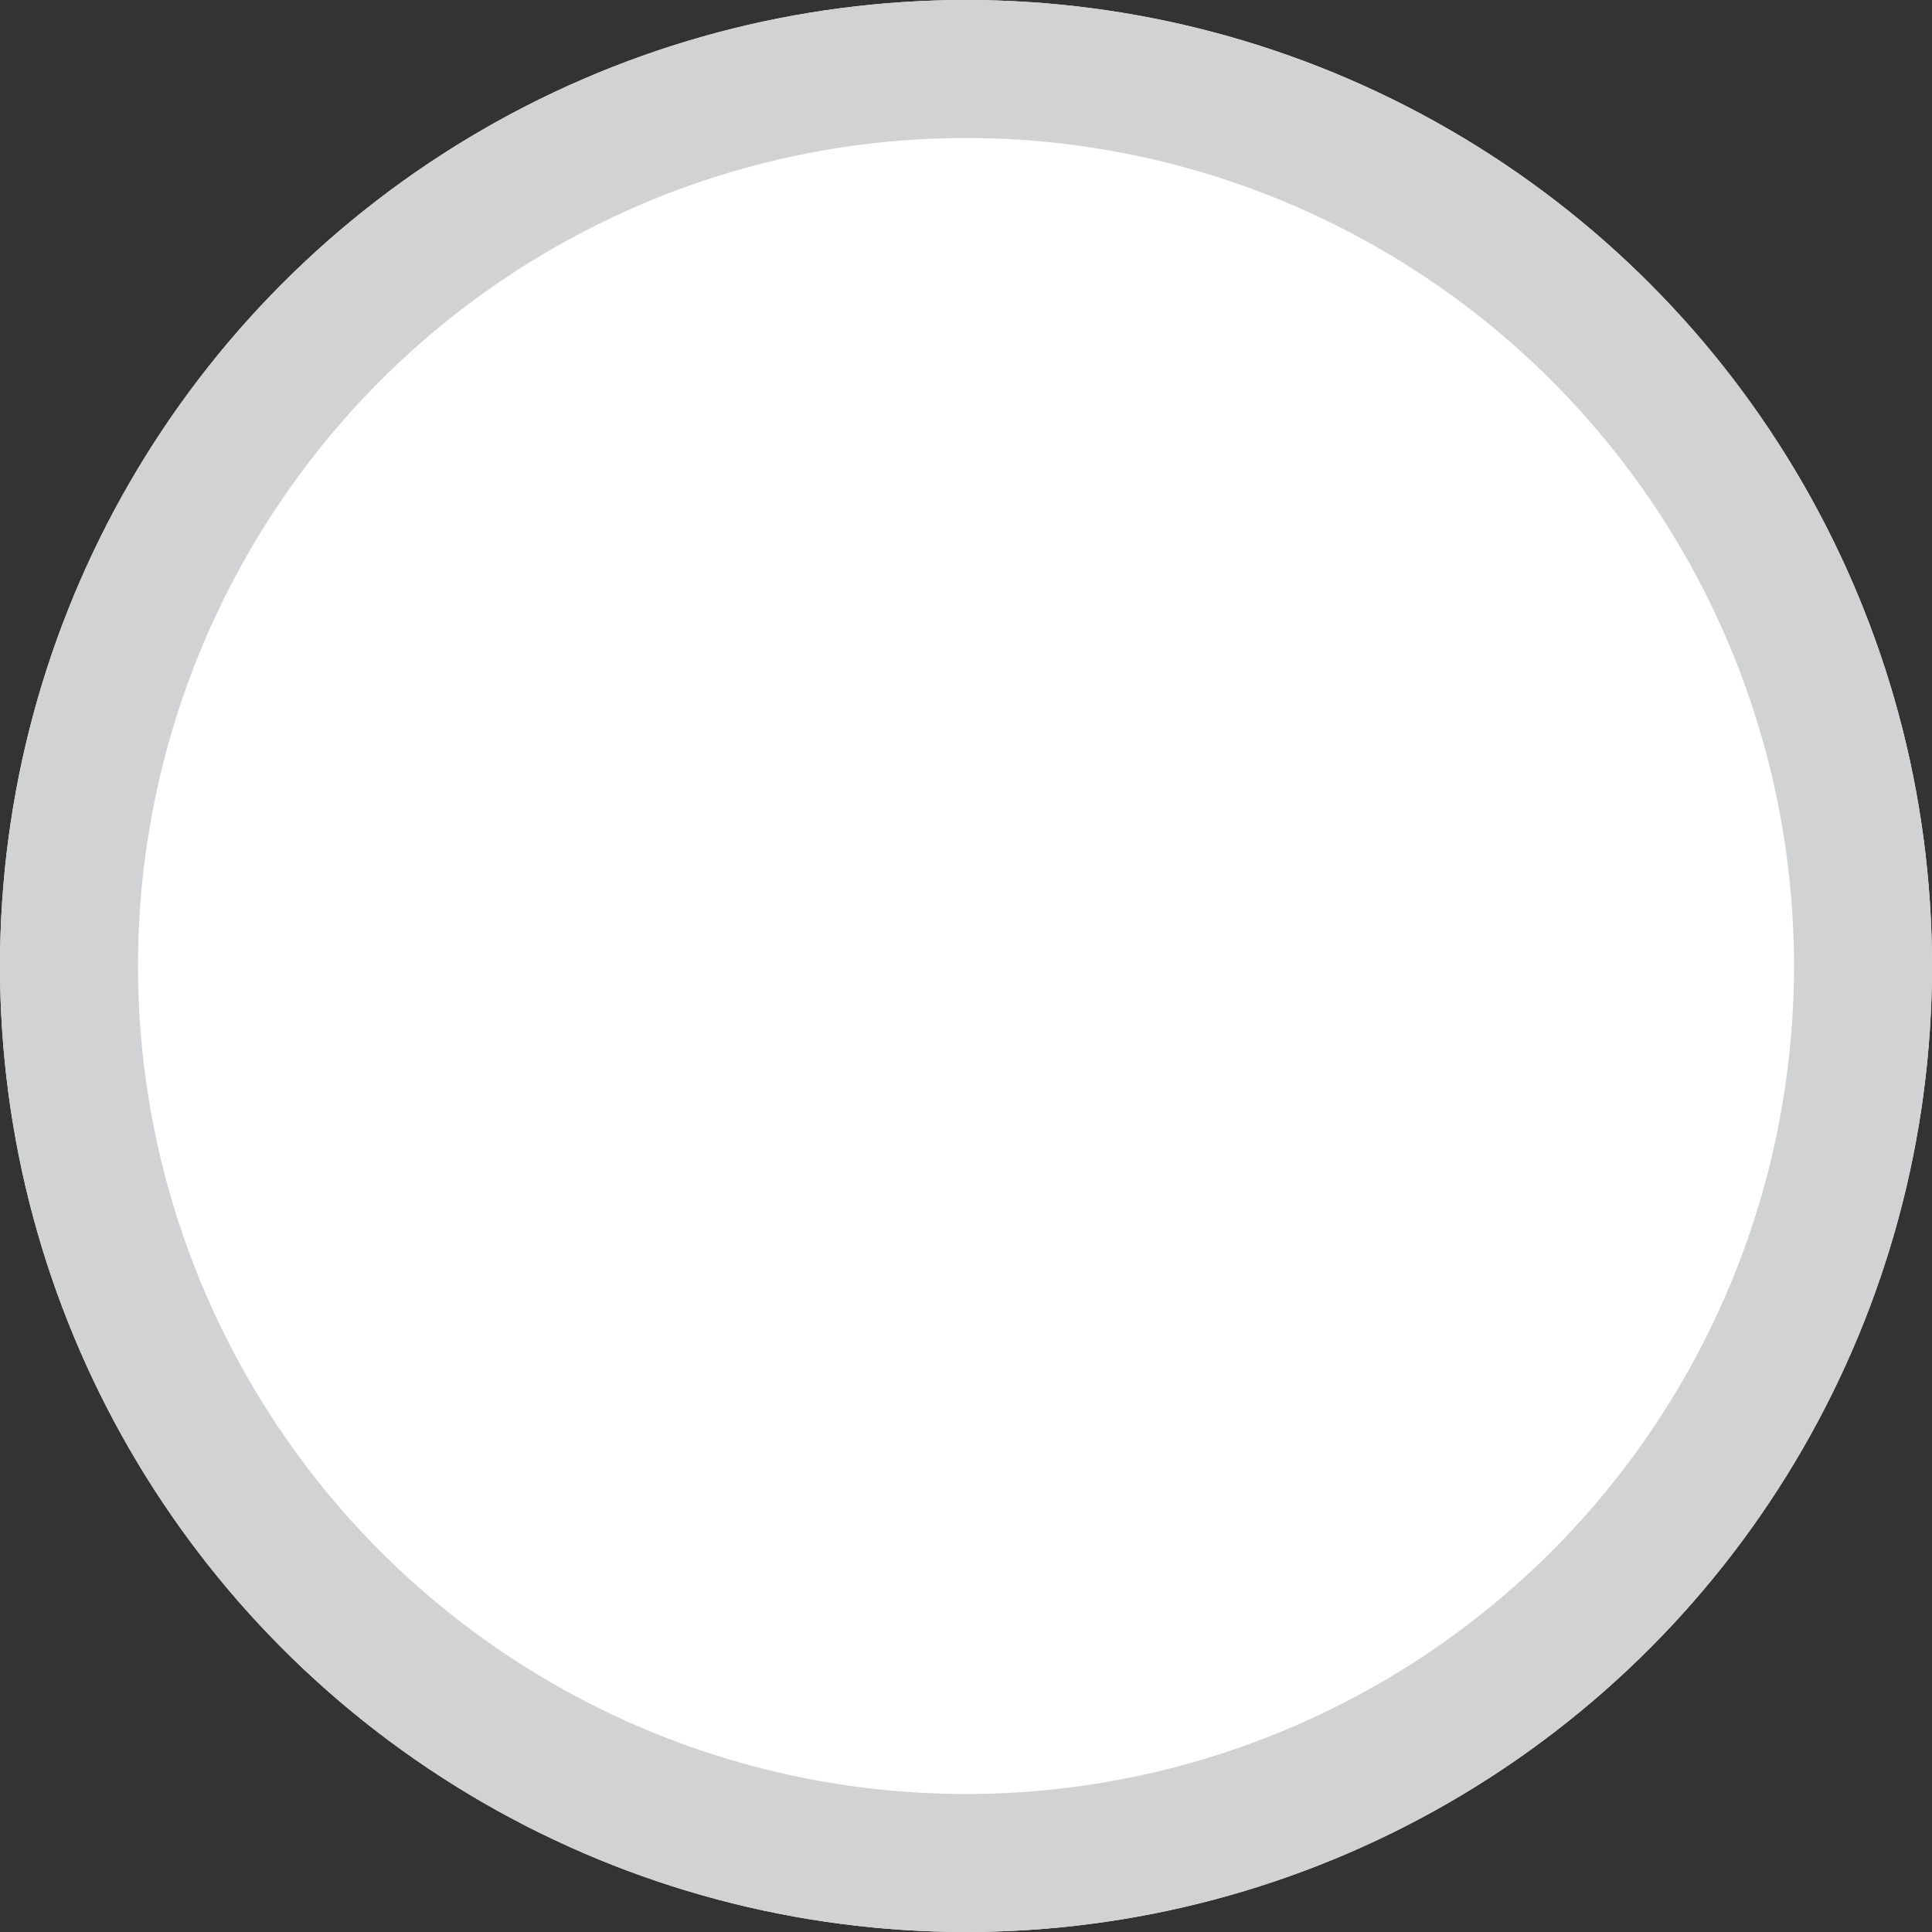 <svg xmlns="http://www.w3.org/2000/svg" viewBox="0 0 14 14">
  <rect x="0" y="0" width="14" height="14" fill="#333333" stroke="none"/>
  <defs>
    <style>
      .cls-1 {
        fill: #fff;
        stroke: #d1d2d3;
      }

      .cls-2 {
        stroke: none;
      }

      .cls-3 {
        fill: none;
      }
    </style>
  </defs>
  <g id="Ellipse_19" data-name="Ellipse 19" class="cls-1">
    <circle class="cls-2" cx="7" cy="7" r="7"/>
    <circle class="cls-3" cx="7" cy="7" r="6.5"/>
  </g>
</svg>
